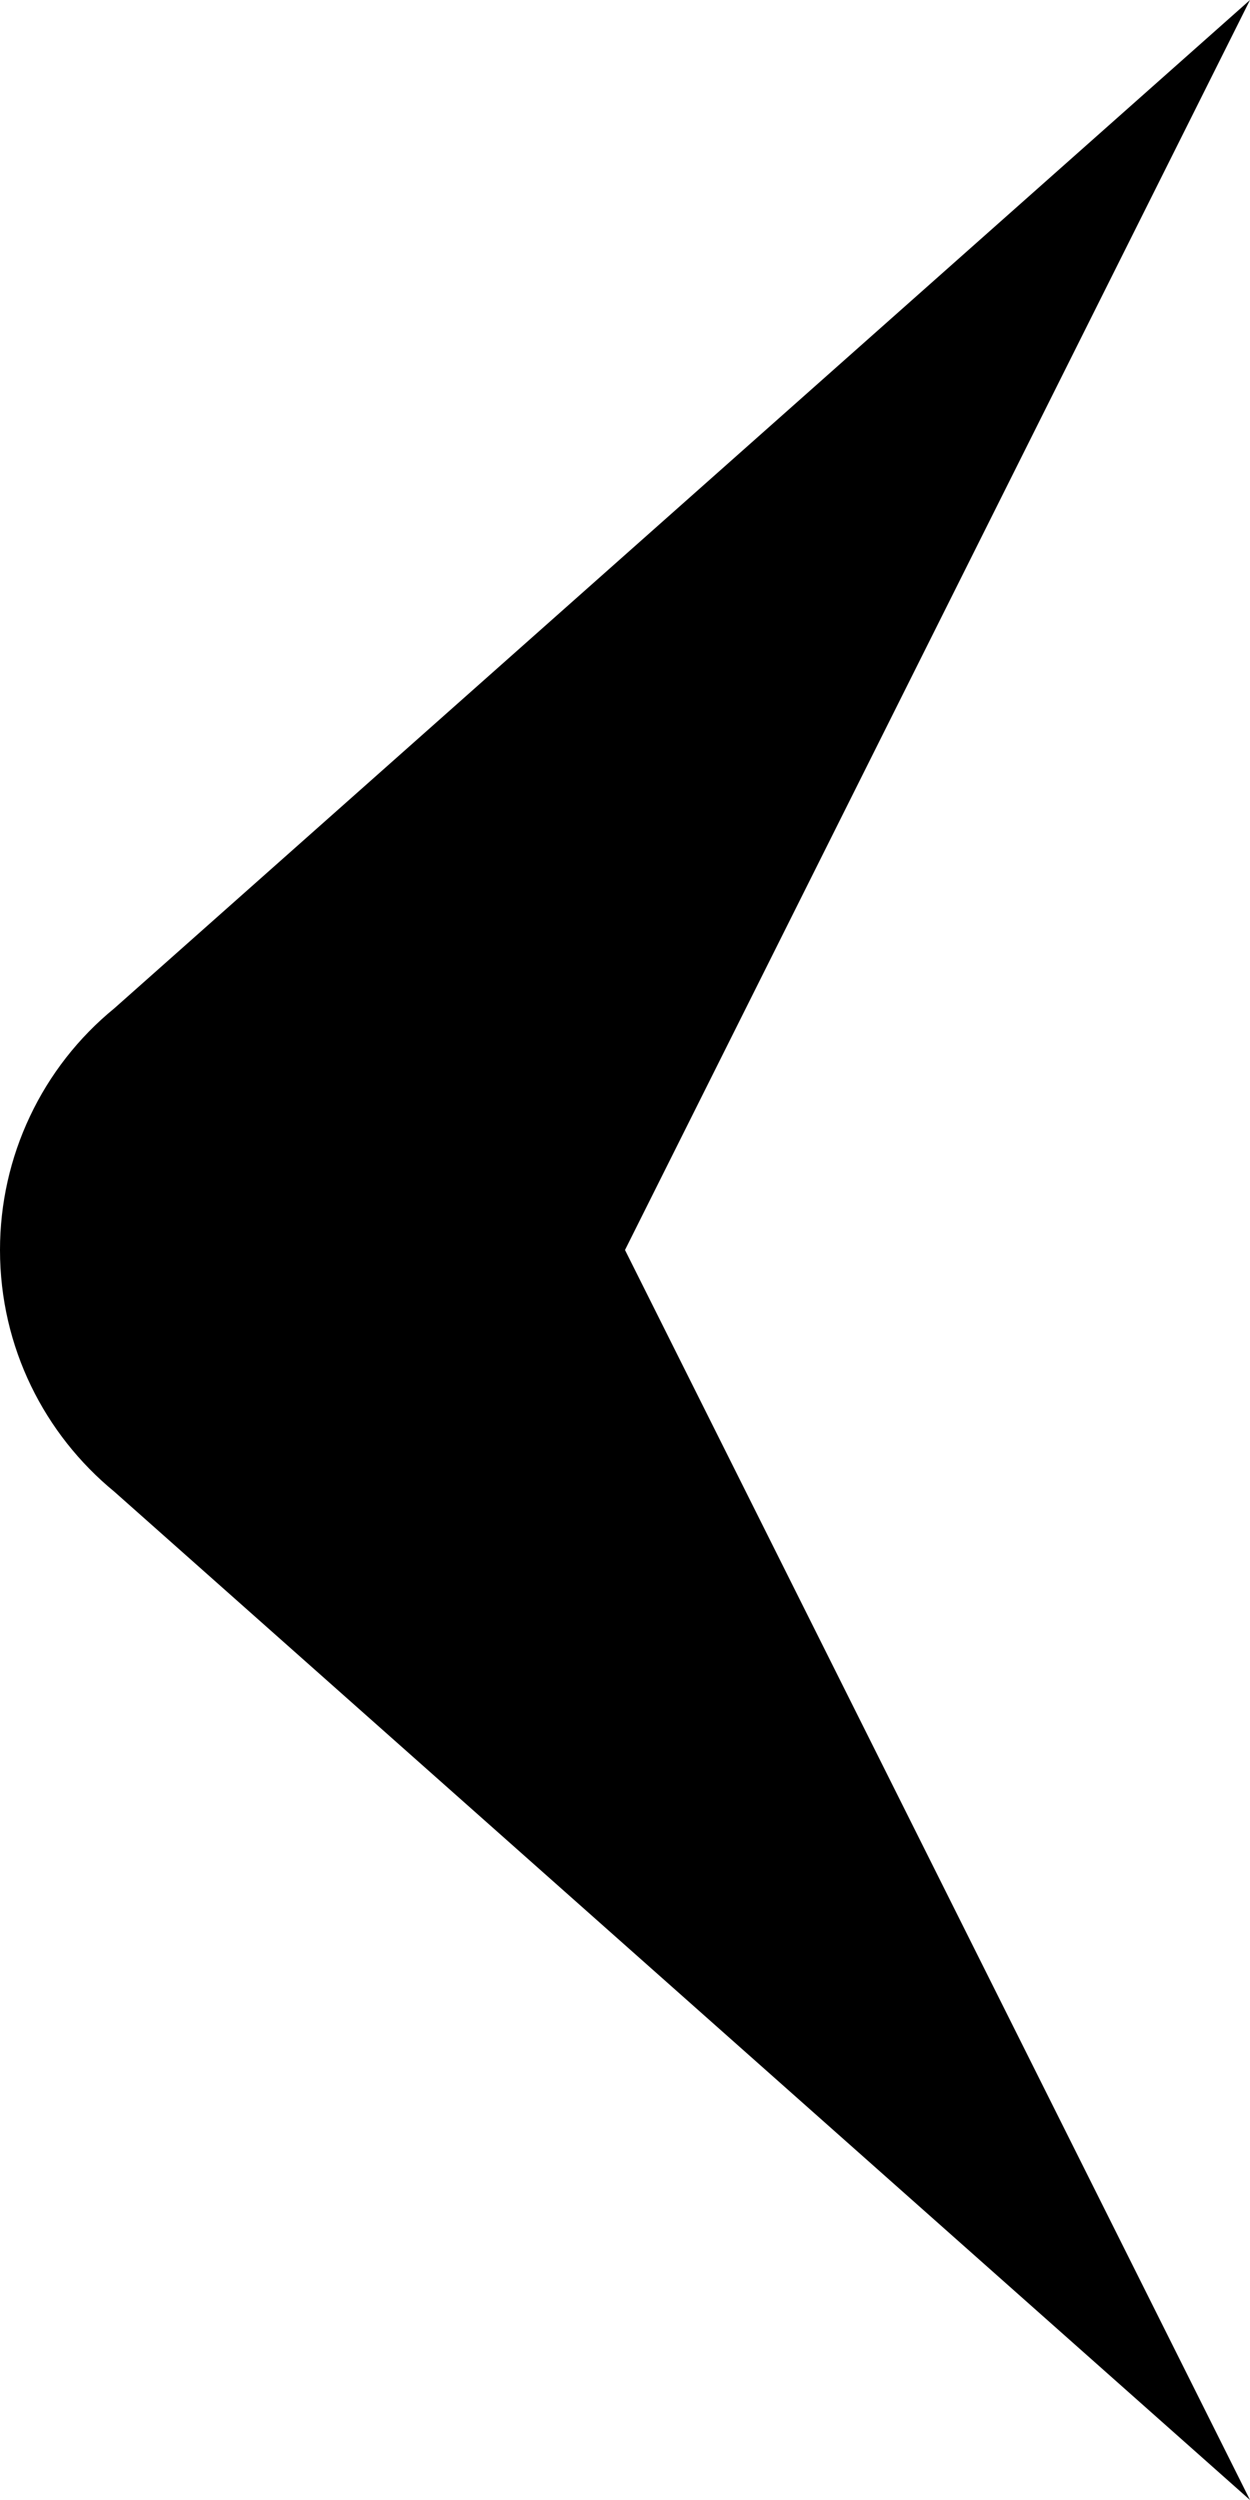 <svg width="8" height="16" viewBox="0 0 8 16" fill="none" xmlns="http://www.w3.org/2000/svg">
<g clip-path="url(#clip0)">
<path d="M0.732 9.547L8 16L4 8L8 0L0.732 6.453C0.503 6.64 0.318 6.877 0.192 7.144C0.065 7.412 -0 7.704 1.24272e-06 8C1.24272e-06 8.623 0.285 9.18 0.732 9.547Z" fill="black"/>
</g>
<defs>
<clipPath id="clip0">
<rect width="8" height="16" fill="white"/>
</clipPath>
</defs>
</svg>
